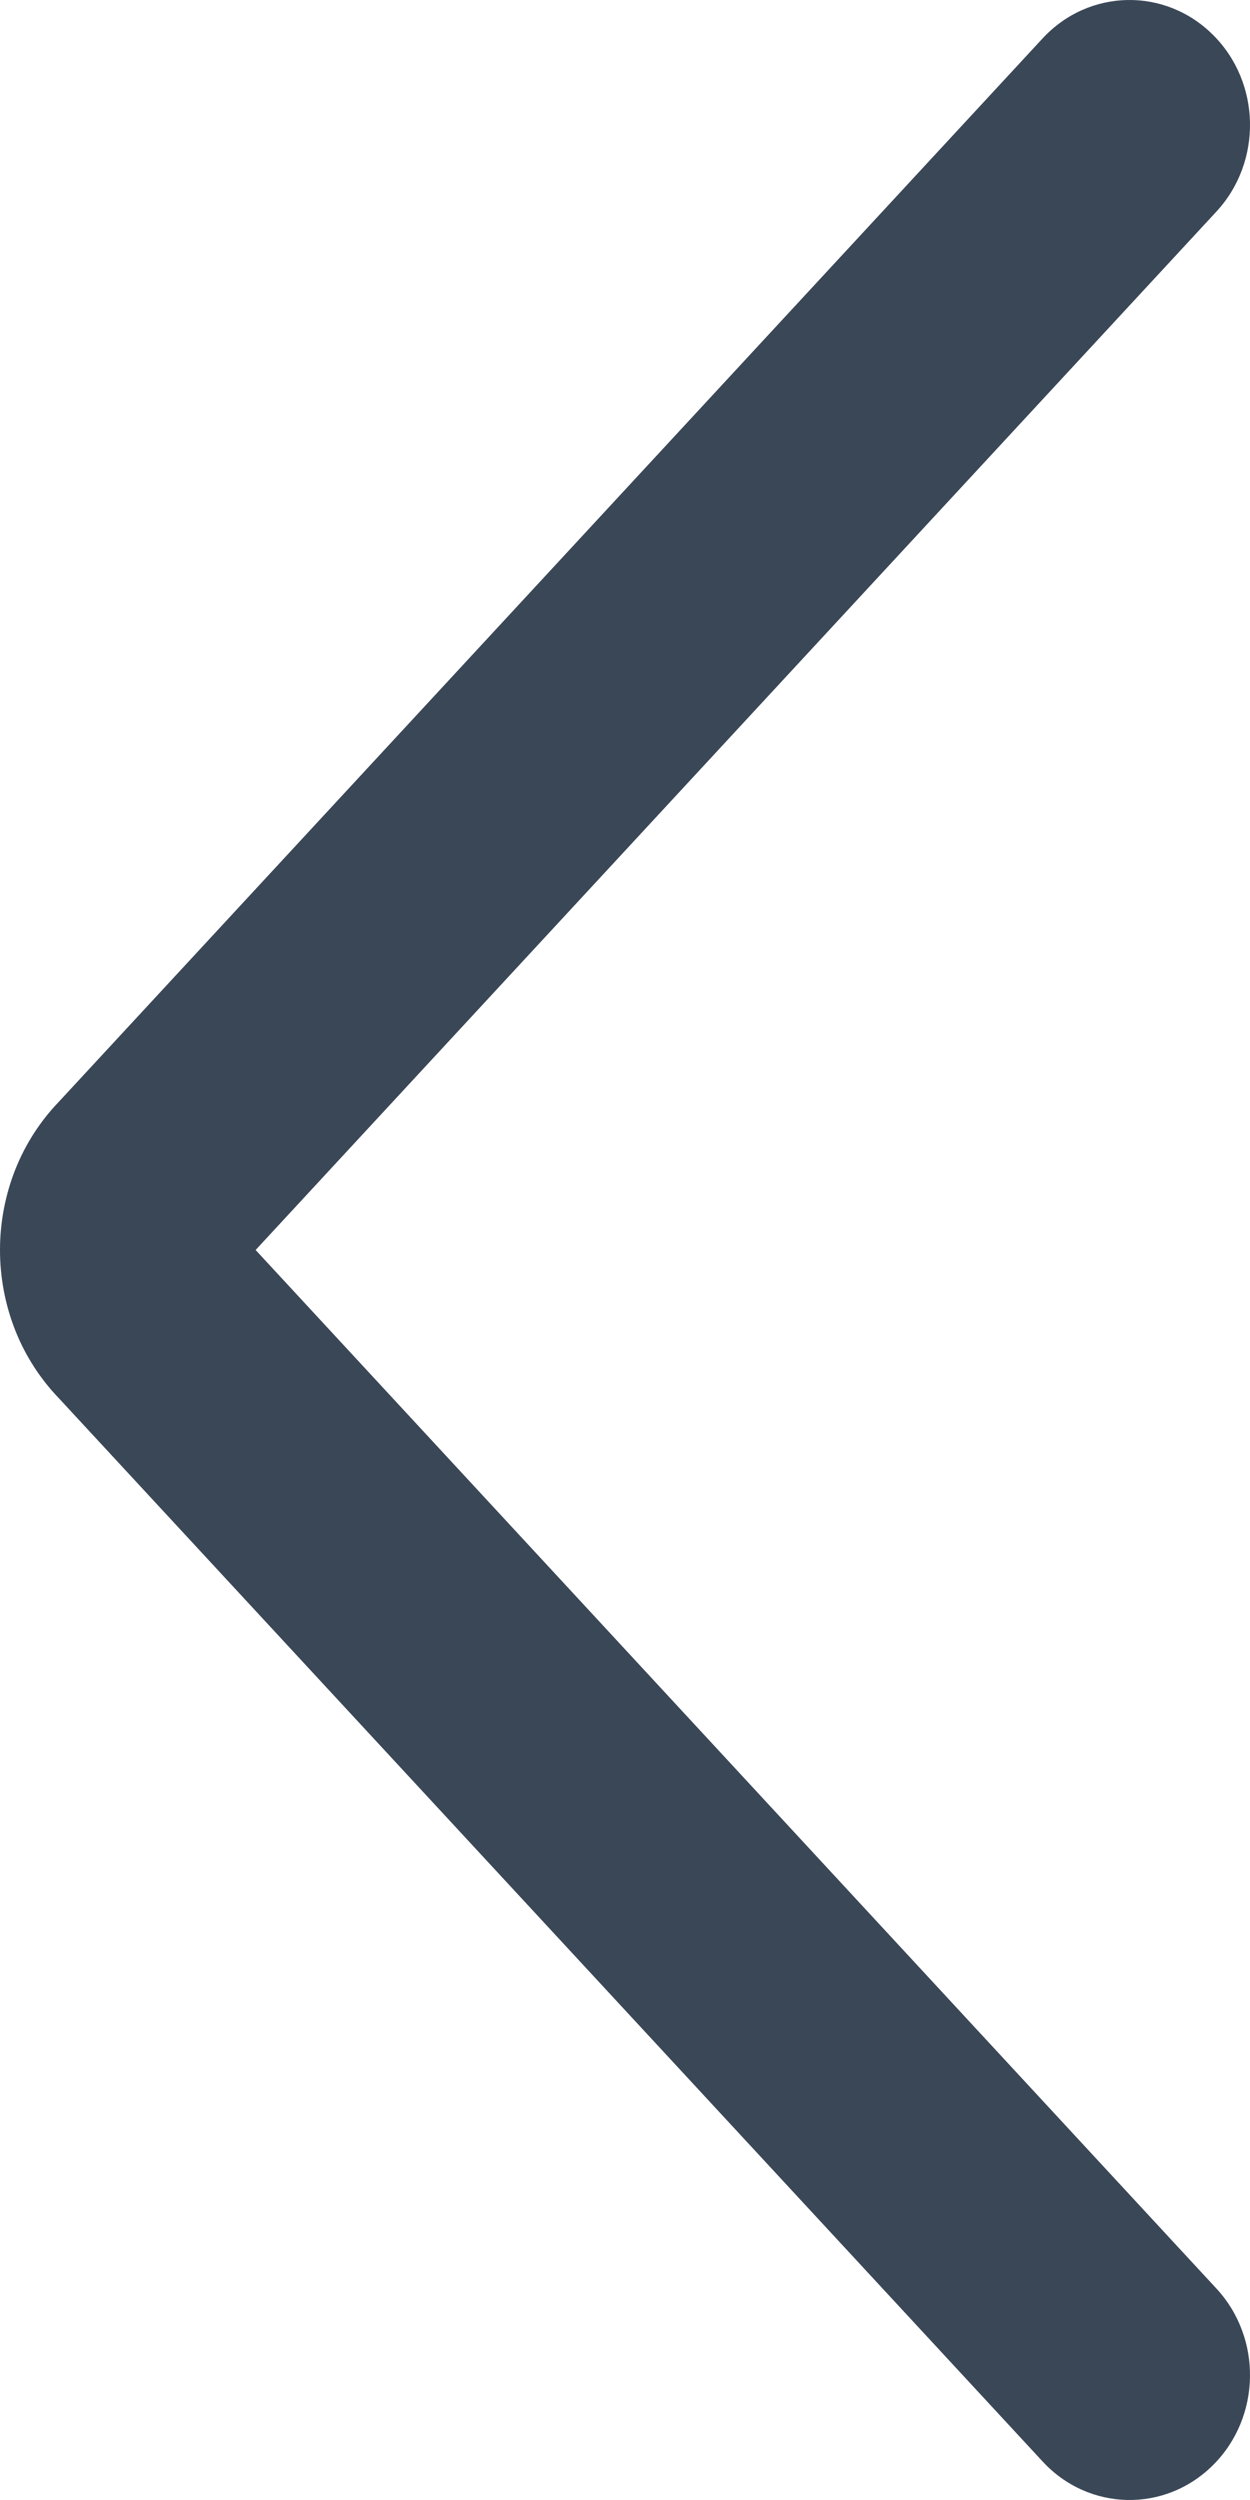 <svg width="10" height="20" viewBox="0 0 10 20" fill="none" xmlns="http://www.w3.org/2000/svg">
<path fill-rule="evenodd" clip-rule="evenodd" d="M9.704 0.279C10.088 0.661 10.1 1.294 9.731 1.693L2.045 10L9.731 18.308C10.1 18.706 10.088 19.339 9.704 19.721C9.32 20.104 8.71 20.091 8.341 19.692L0.471 11.186C0.322 11.031 0.204 10.848 0.124 10.648C0.042 10.442 0 10.222 0 10C0 9.778 0.042 9.558 0.124 9.352C0.204 9.152 0.322 8.969 0.471 8.814L8.341 0.307C8.71 -0.091 9.32 -0.104 9.704 0.279Z" fill="#3A4757"/>
</svg>